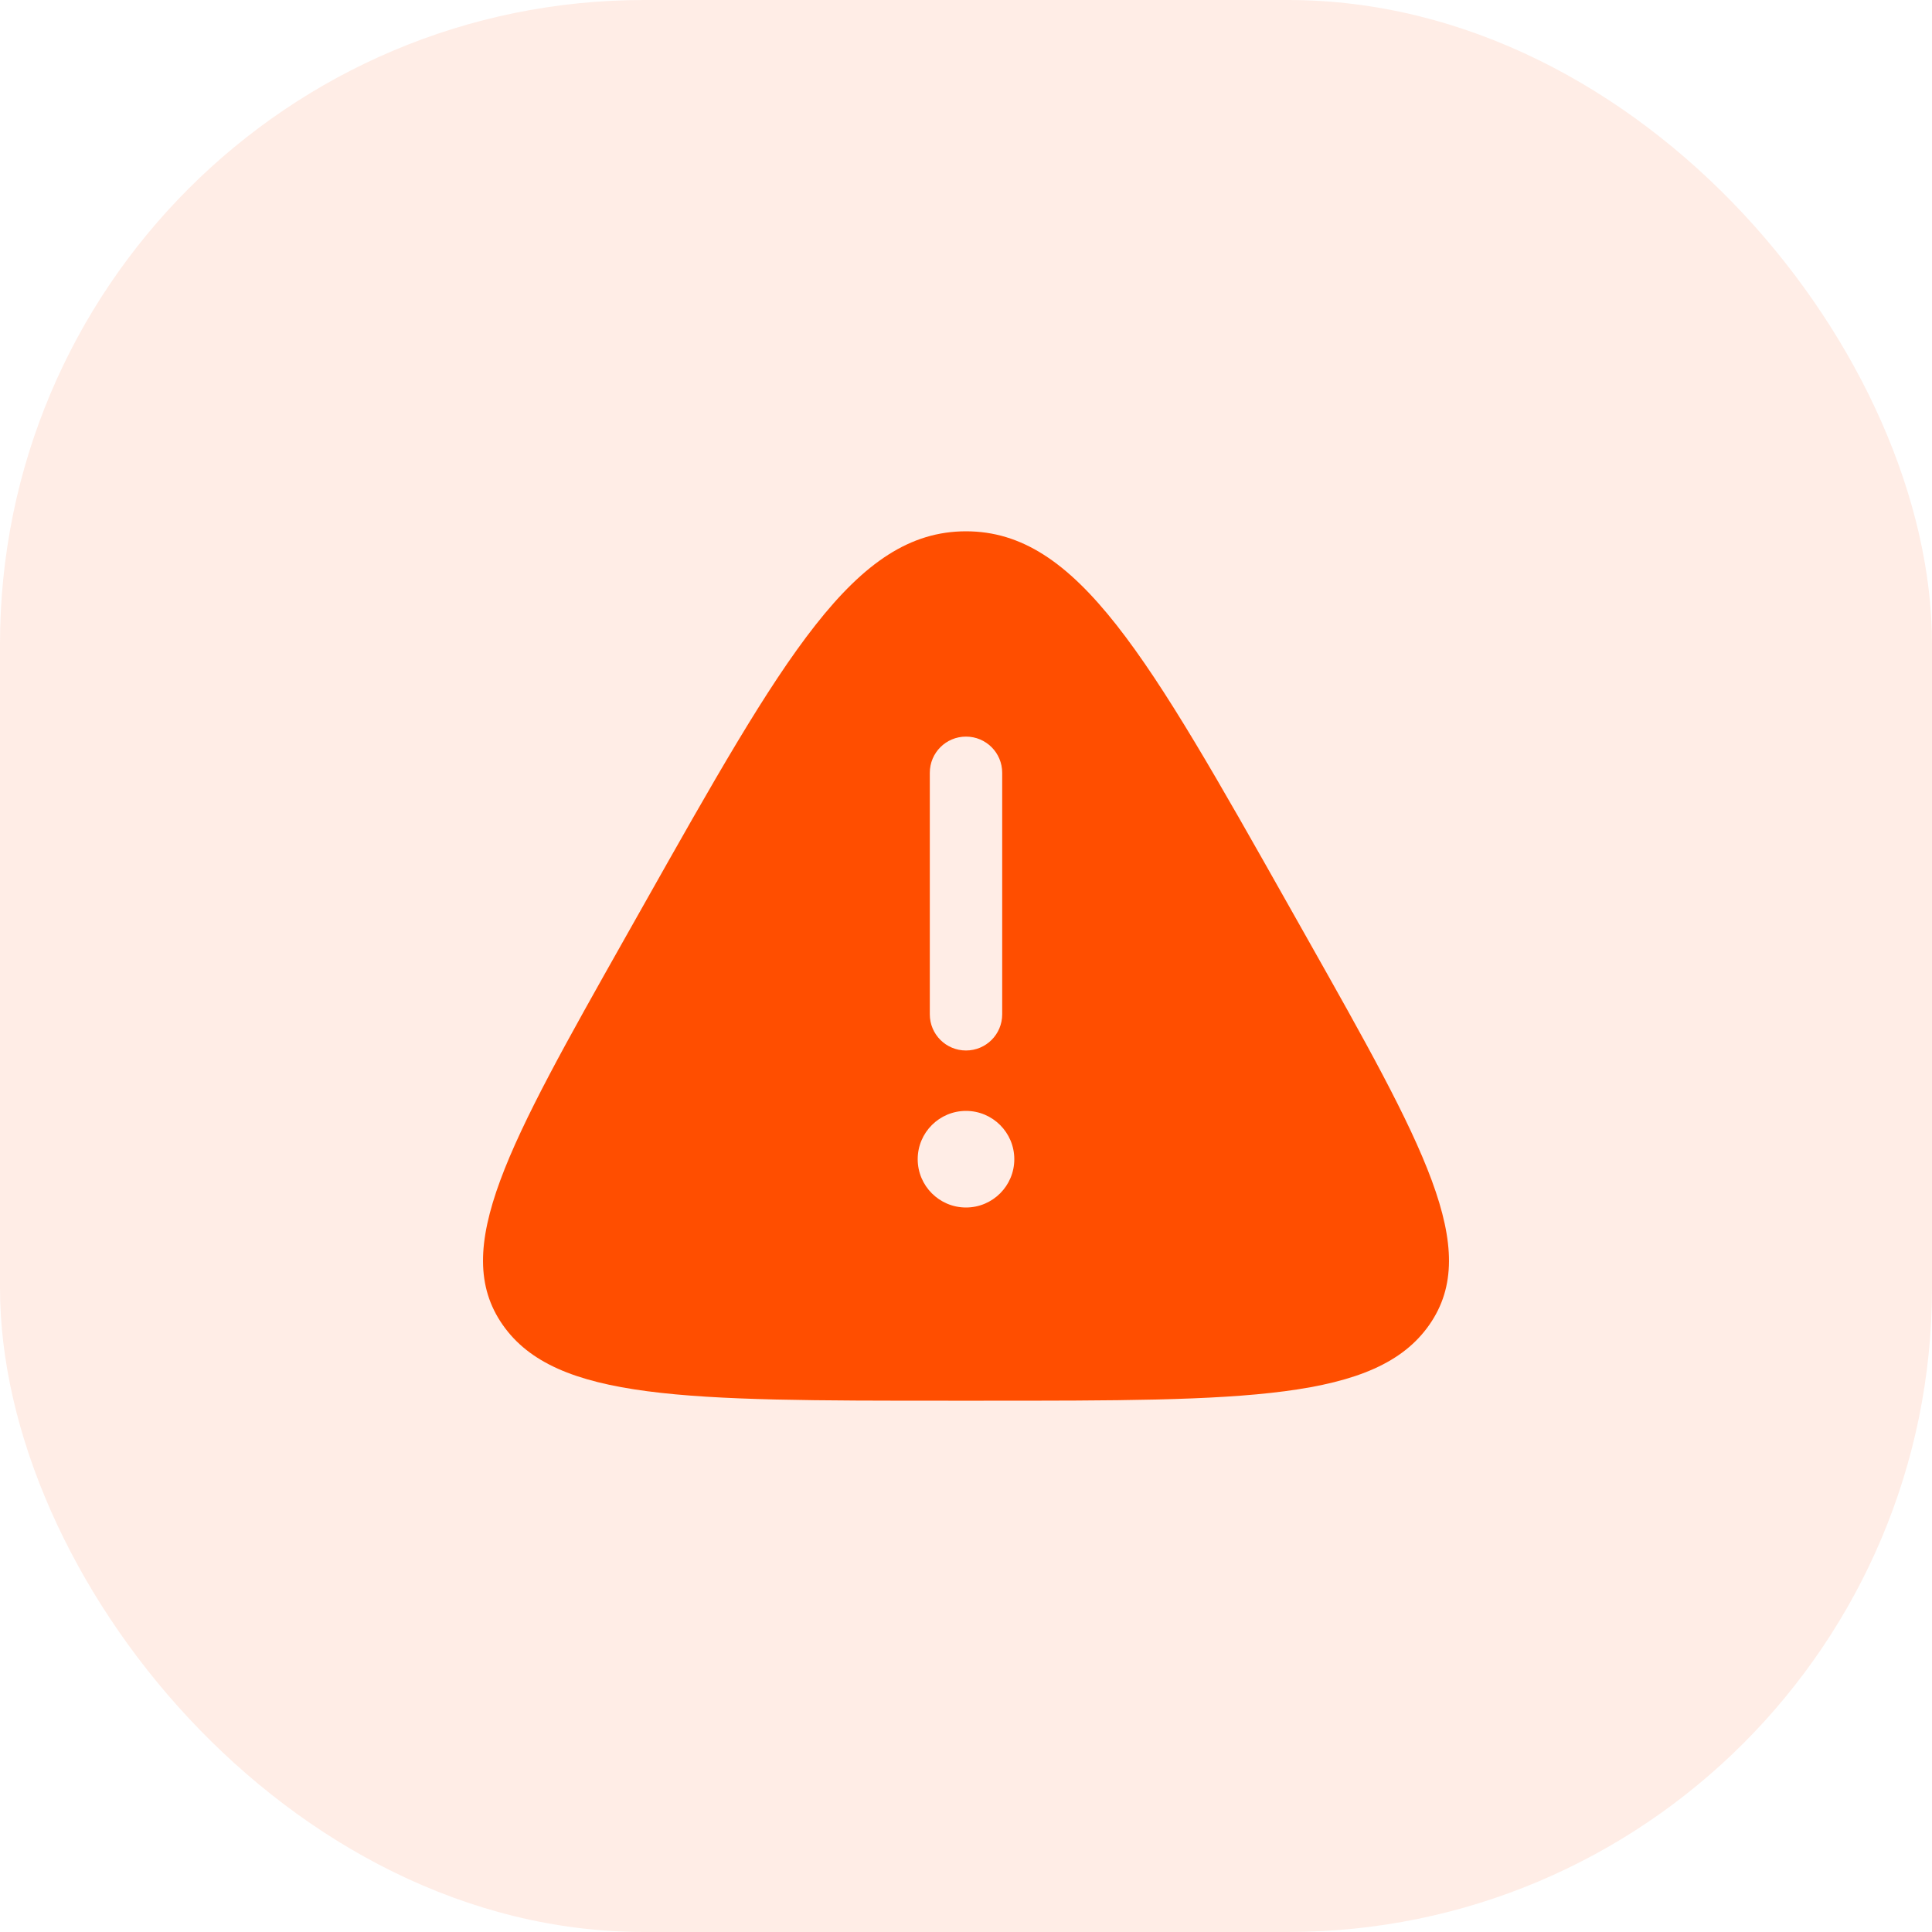 <svg width="30" height="30" viewBox="0 0 30 30" fill="none" xmlns="http://www.w3.org/2000/svg">
<rect width="30" height="30" rx="10" fill="#FF4E00" fill-opacity="0.1"/>
<path fill-rule="evenodd" clip-rule="evenodd" d="M9.984 14.071C12.173 10.19 13.267 8.25 15 8.25C16.733 8.25 17.827 10.19 20.016 14.071L20.289 14.555C22.108 17.78 23.017 19.392 22.195 20.571C21.373 21.75 19.34 21.75 15.273 21.75H14.727C10.66 21.75 8.627 21.75 7.805 20.571C6.983 19.392 7.892 17.78 9.711 14.555L9.984 14.071ZM15 11.438C15.311 11.438 15.562 11.689 15.562 12V15.75C15.562 16.061 15.311 16.312 15 16.312C14.689 16.312 14.438 16.061 14.438 15.75V12C14.438 11.689 14.689 11.438 15 11.438ZM15 18.75C15.414 18.75 15.75 18.414 15.75 18C15.75 17.586 15.414 17.25 15 17.25C14.586 17.25 14.25 17.586 14.25 18C14.25 18.414 14.586 18.75 15 18.75Z" fill="#FF4E00"/>
</svg>
